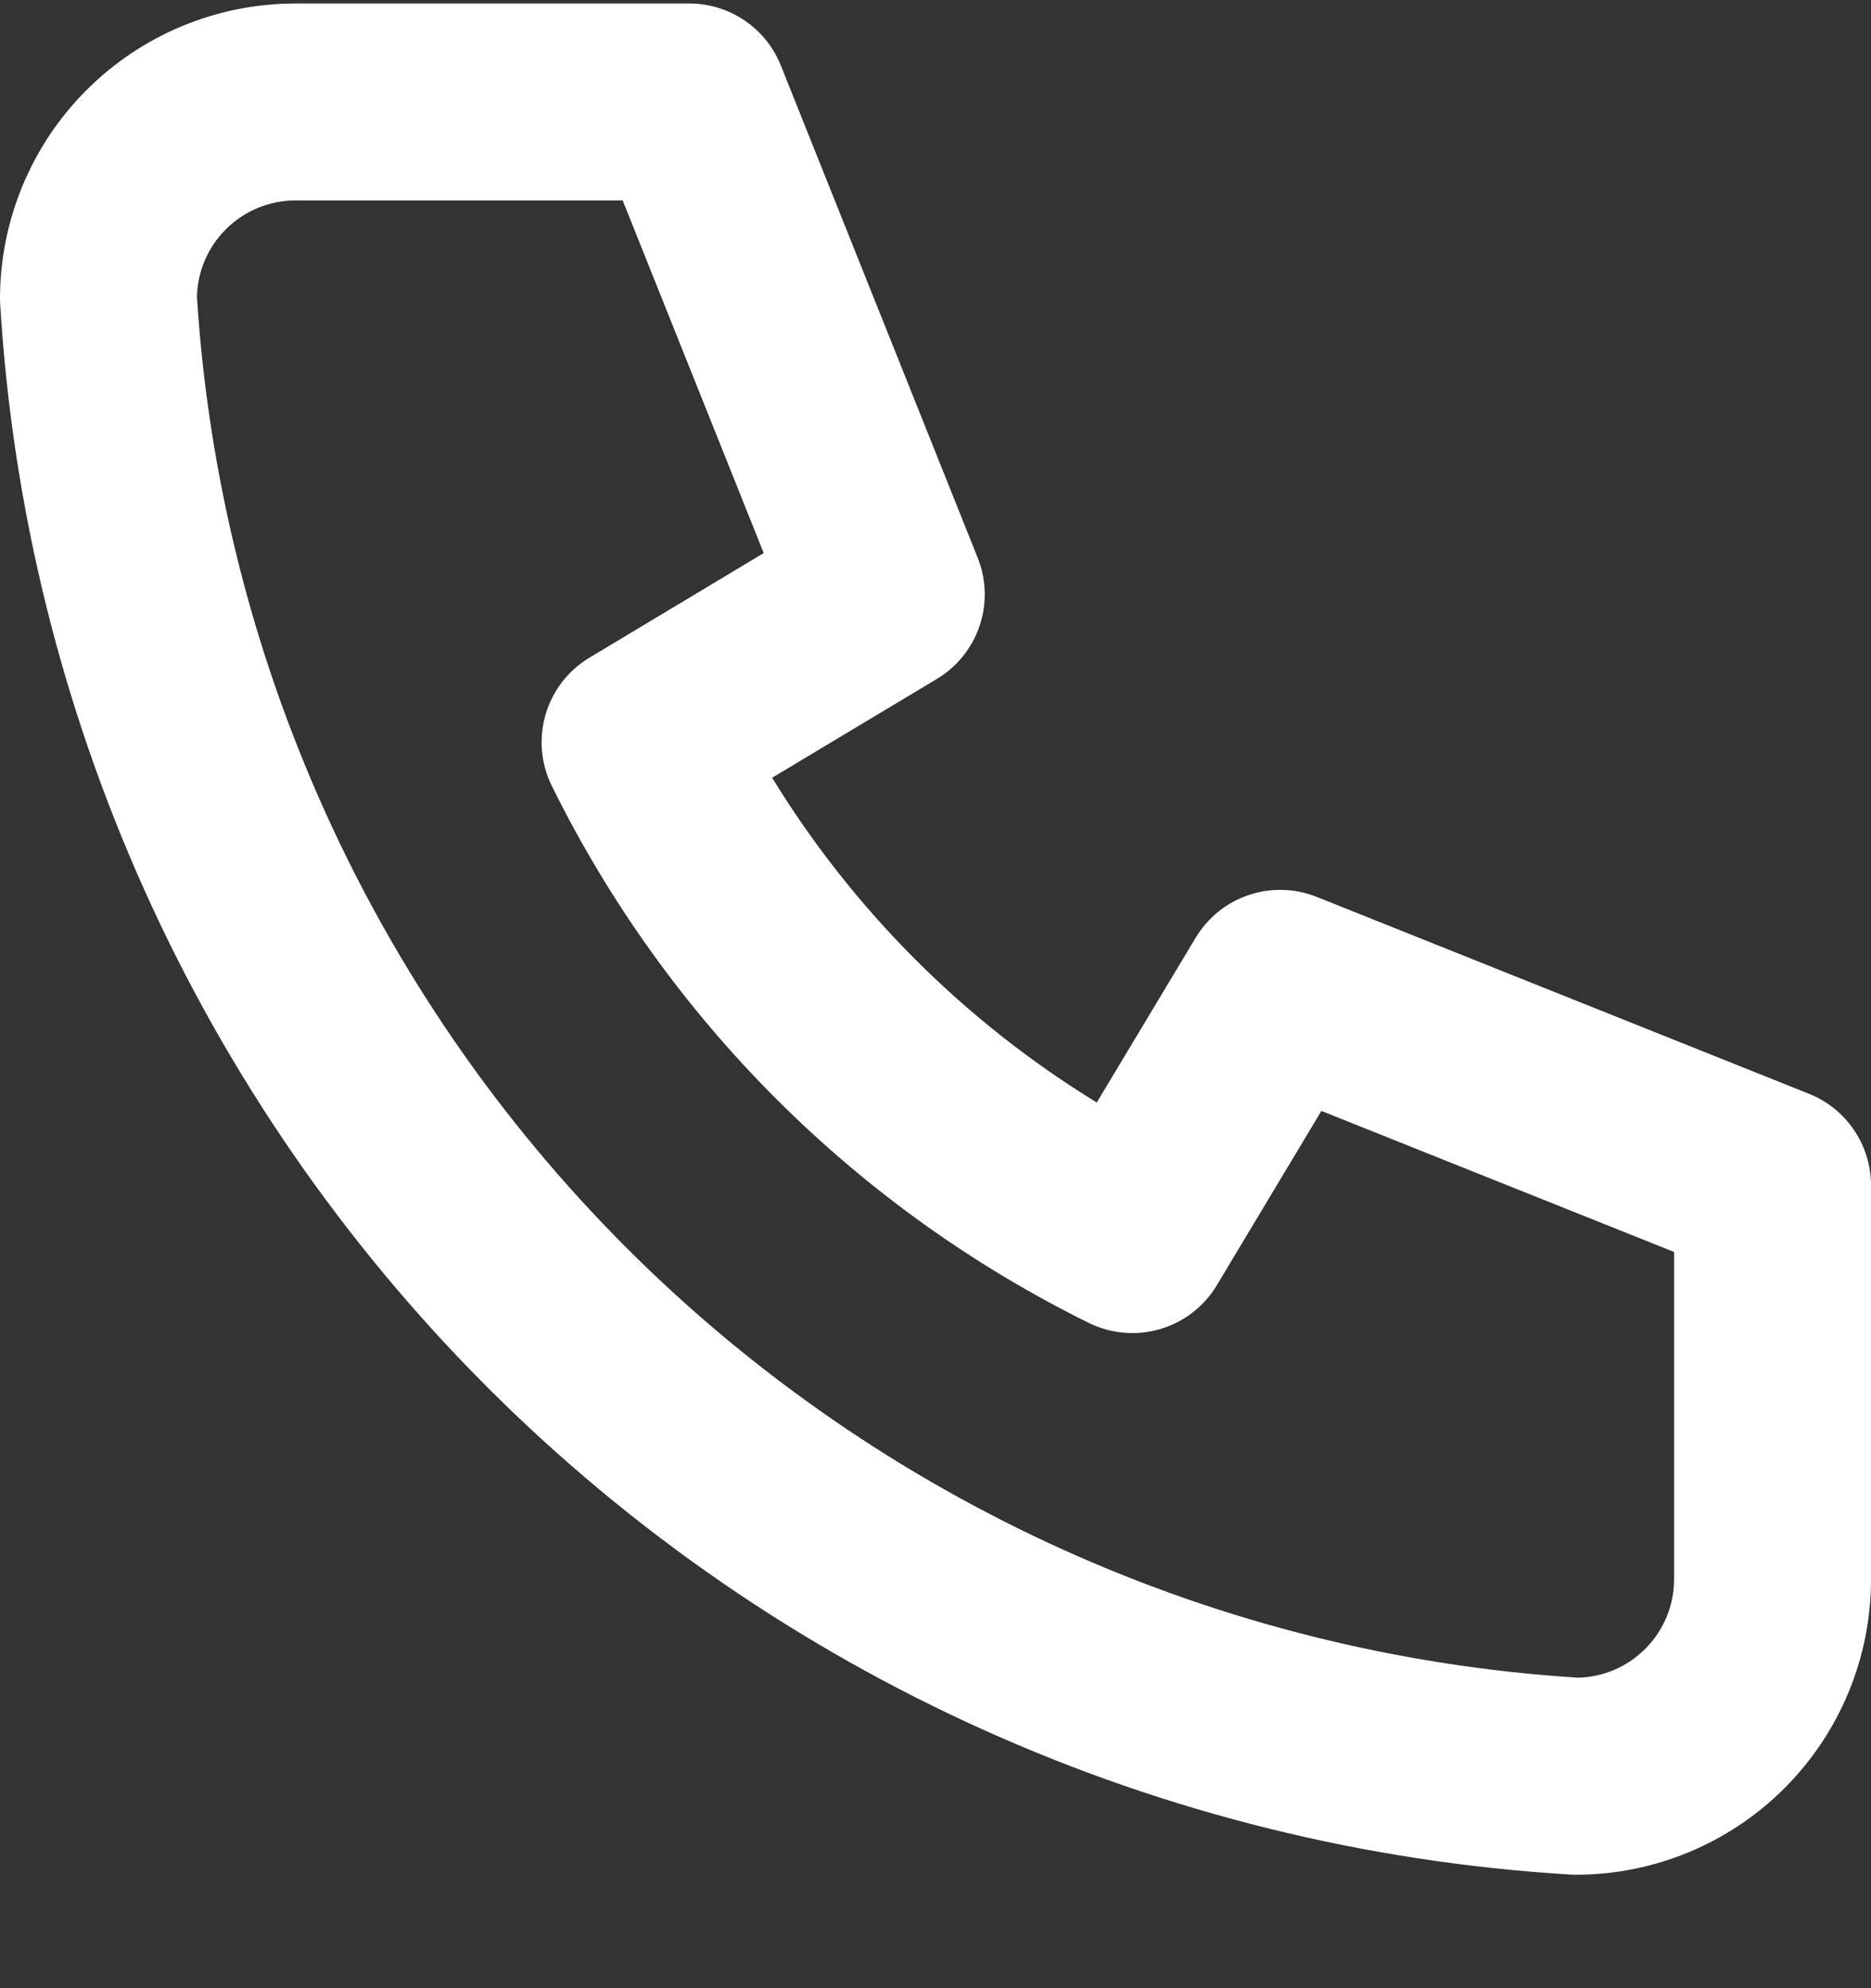 <svg width="16" height="17" viewBox="0 0 16 17" fill="none" xmlns="http://www.w3.org/2000/svg">
<rect x="0" y="0" width="16" height="17" fill="#333333" stroke="none"/>
<path fill-rule="evenodd" clip-rule="evenodd" d="M2.526 1.714C2.303 1.714 2.089 1.803 1.931 1.961C1.778 2.114 1.69 2.319 1.684 2.535C1.878 5.603 3.184 8.496 5.359 10.671C7.534 12.845 10.427 14.152 13.495 14.345C13.711 14.34 13.916 14.252 14.069 14.099C14.227 13.941 14.316 13.727 14.316 13.504V10.705L11.3 9.499L10.406 10.989C10.181 11.365 9.705 11.505 9.312 11.312C7.317 10.328 5.702 8.713 4.718 6.718C4.525 6.325 4.665 5.849 5.04 5.624L6.531 4.729L5.325 1.714H2.526ZM0.74 0.77C1.214 0.296 1.856 0.03 2.526 0.03H5.895C6.239 0.03 6.549 0.24 6.677 0.559L8.361 4.77C8.514 5.154 8.367 5.592 8.012 5.805L6.603 6.65C7.296 7.782 8.248 8.734 9.379 9.427L10.225 8.018C10.438 7.663 10.876 7.516 11.26 7.669L15.471 9.353C15.79 9.481 16 9.791 16 10.135V13.504C16 14.174 15.734 14.816 15.26 15.29C14.786 15.764 14.144 16.03 13.474 16.03C13.457 16.03 13.44 16.029 13.423 16.028C9.932 15.816 6.641 14.334 4.168 11.862C1.696 9.389 0.214 6.097 0.002 2.607C0.001 2.59 0 2.573 0 2.556C0 1.886 0.266 1.244 0.74 0.77Z" fill="white"/>
</svg>
